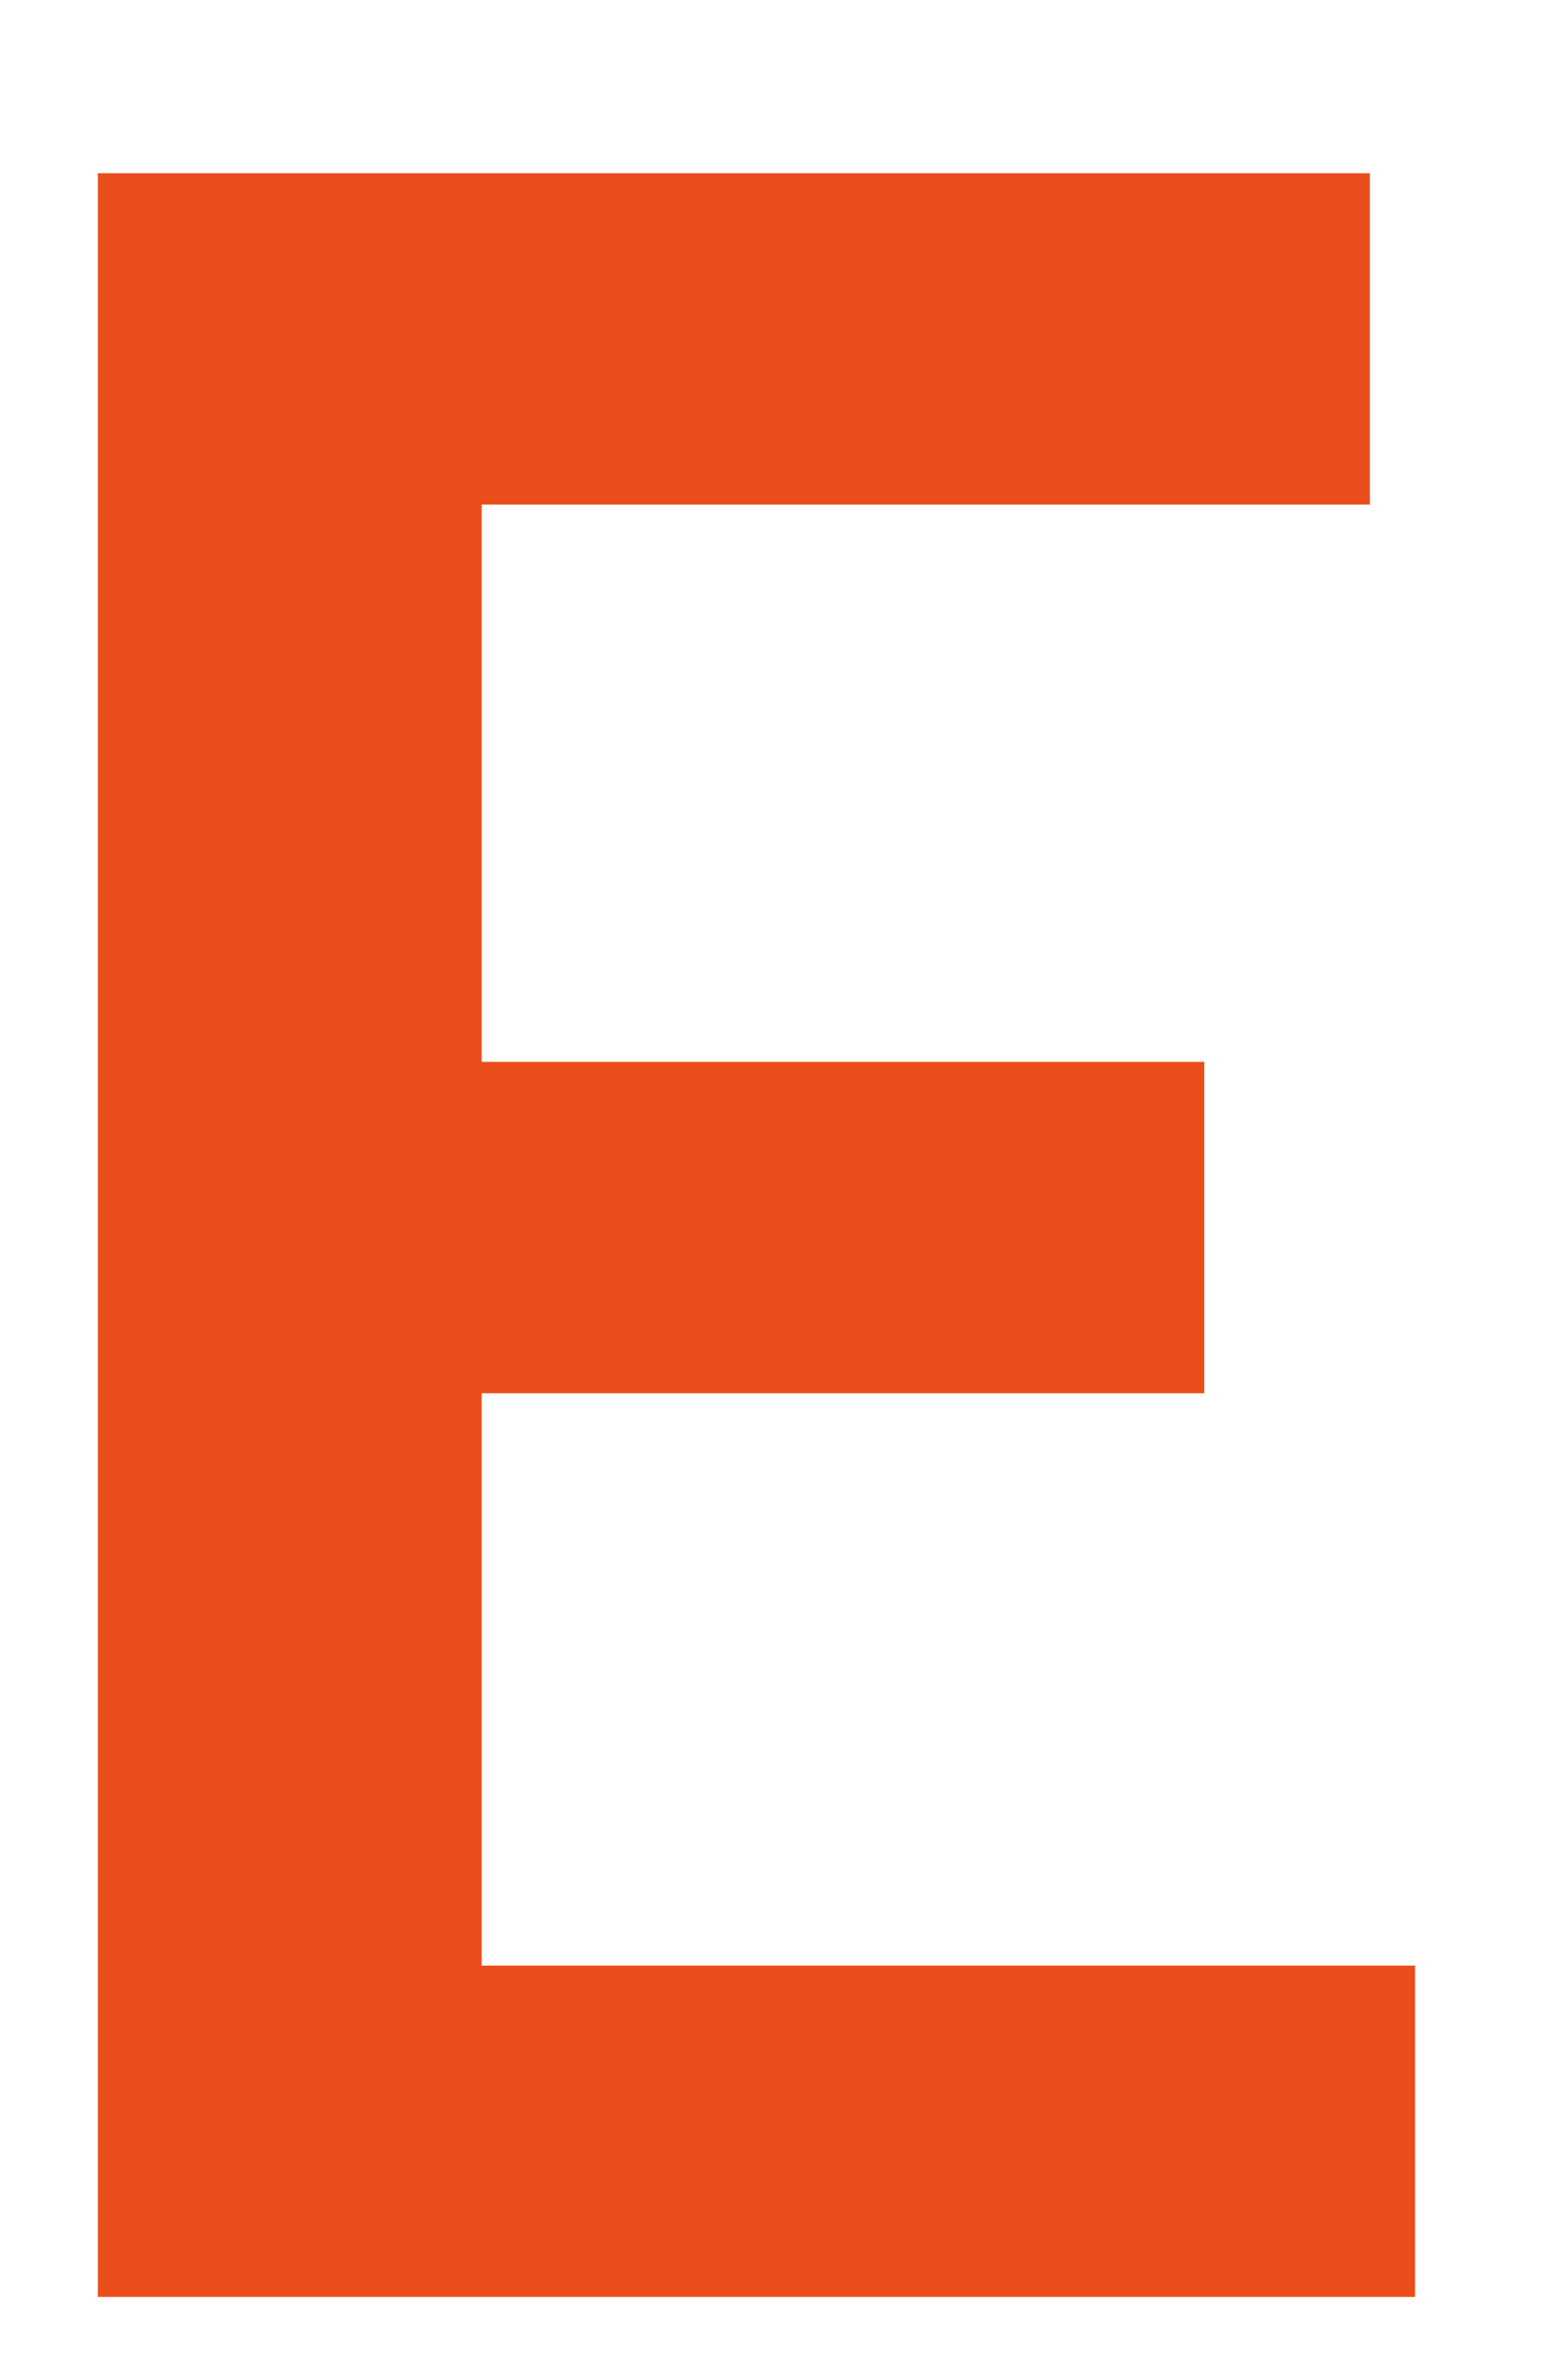 <?xml version="1.0" encoding="utf-8"?>
<!-- Generator: Adobe Illustrator 20.1.0, SVG Export Plug-In . SVG Version: 6.00 Build 0)  -->
<svg version="1.1" id="Слой_1" xmlns="http://www.w3.org/2000/svg" xmlns:xlink="http://www.w3.org/1999/xlink" x="0px" y="0px"
	 viewBox="0 0 20.5 31.6" style="enable-background:new 0 0 20.5 31.6;" xml:space="preserve">
<style type="text/css">
	.st0{fill:#E94E1B;}
</style>
<path id="XMLID_4481_" class="st0" d="M1.3,2.3h16.9v4.4H6.4v7.4H16v4.4H6.4v7.6h12.4v4.4H1.3V2.3z"/>
</svg>
